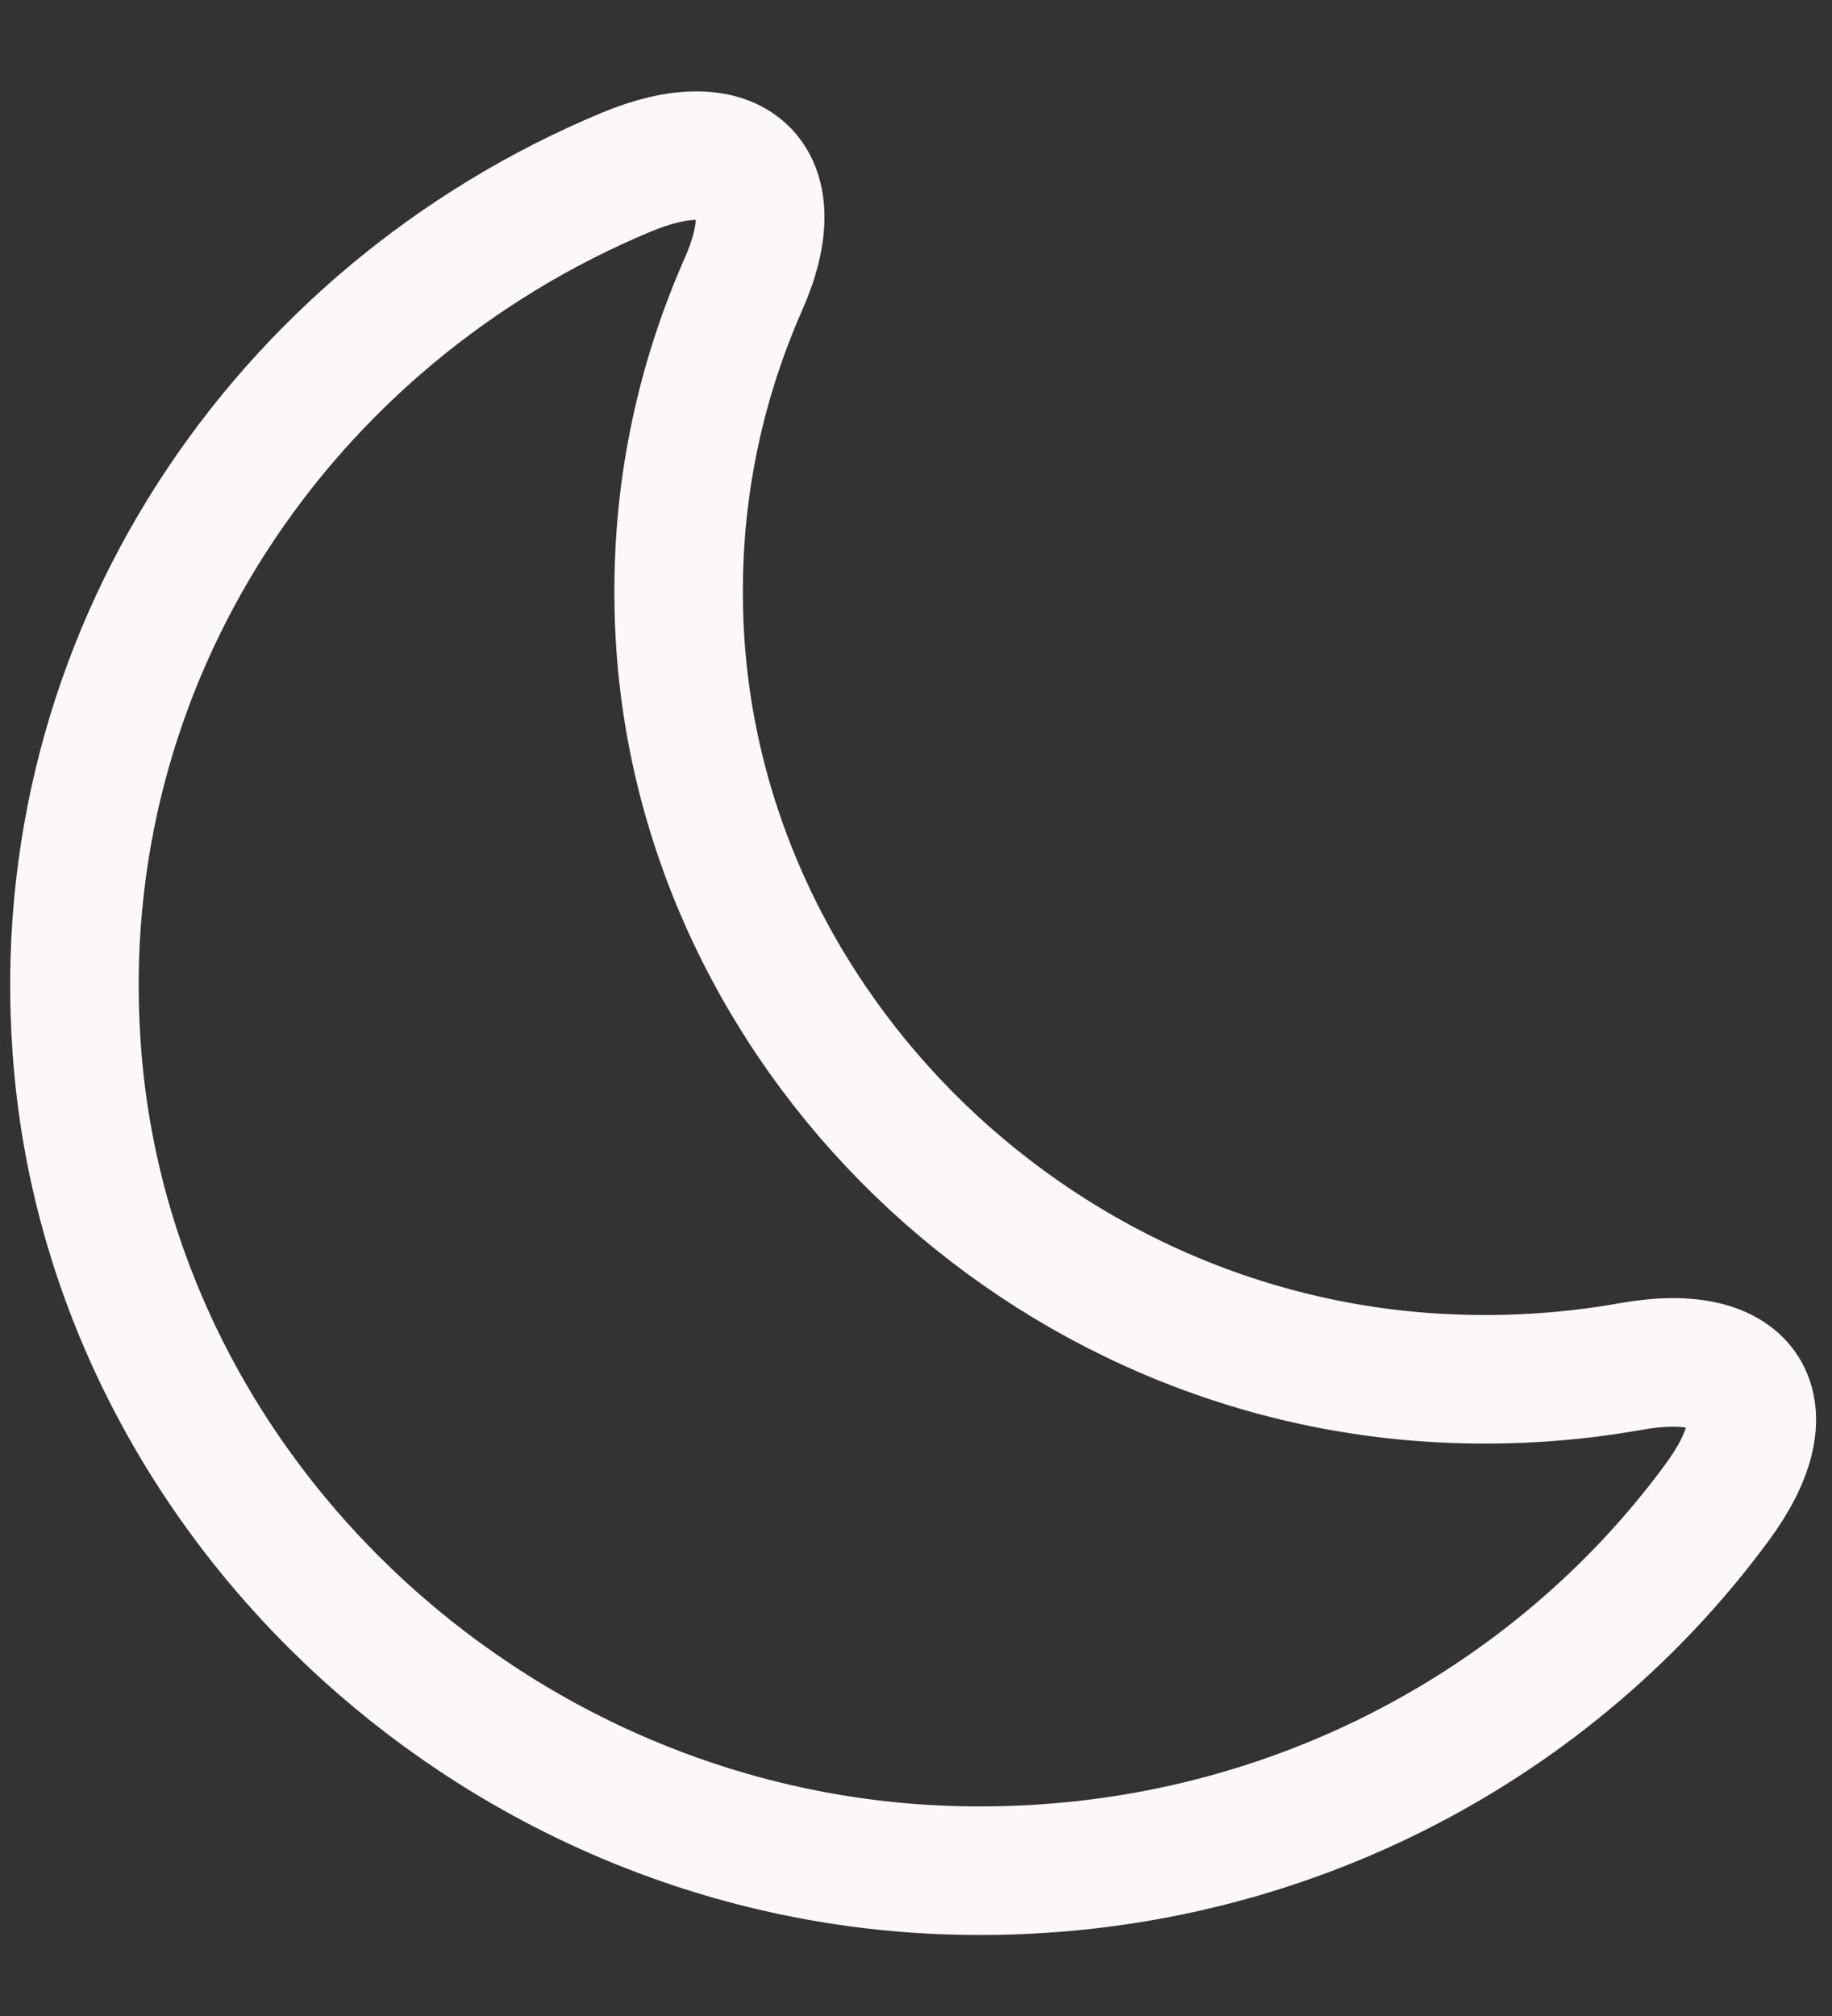 <svg width="20" height="22" viewBox="0 0 20 22" fill="none" xmlns="http://www.w3.org/2000/svg">
<rect x="0" y="0" width="20" height="22" fill="#333333" stroke="none"/>
<path d="M0.838 11.452C1.179 16.27 5.31 20.189 10.255 20.405C13.743 20.554 16.863 18.945 18.735 16.41C19.51 15.372 19.094 14.679 17.799 14.913C17.166 15.025 16.513 15.072 15.833 15.044C11.21 14.857 7.428 11.031 7.409 6.512C7.399 5.296 7.655 4.145 8.118 3.097C8.629 1.937 8.014 1.385 6.832 1.881C3.088 3.444 0.526 7.176 0.838 11.452Z" stroke="#FCF7F8" stroke-width="1.403" stroke-linecap="round" stroke-linejoin="round"/>
</svg>
